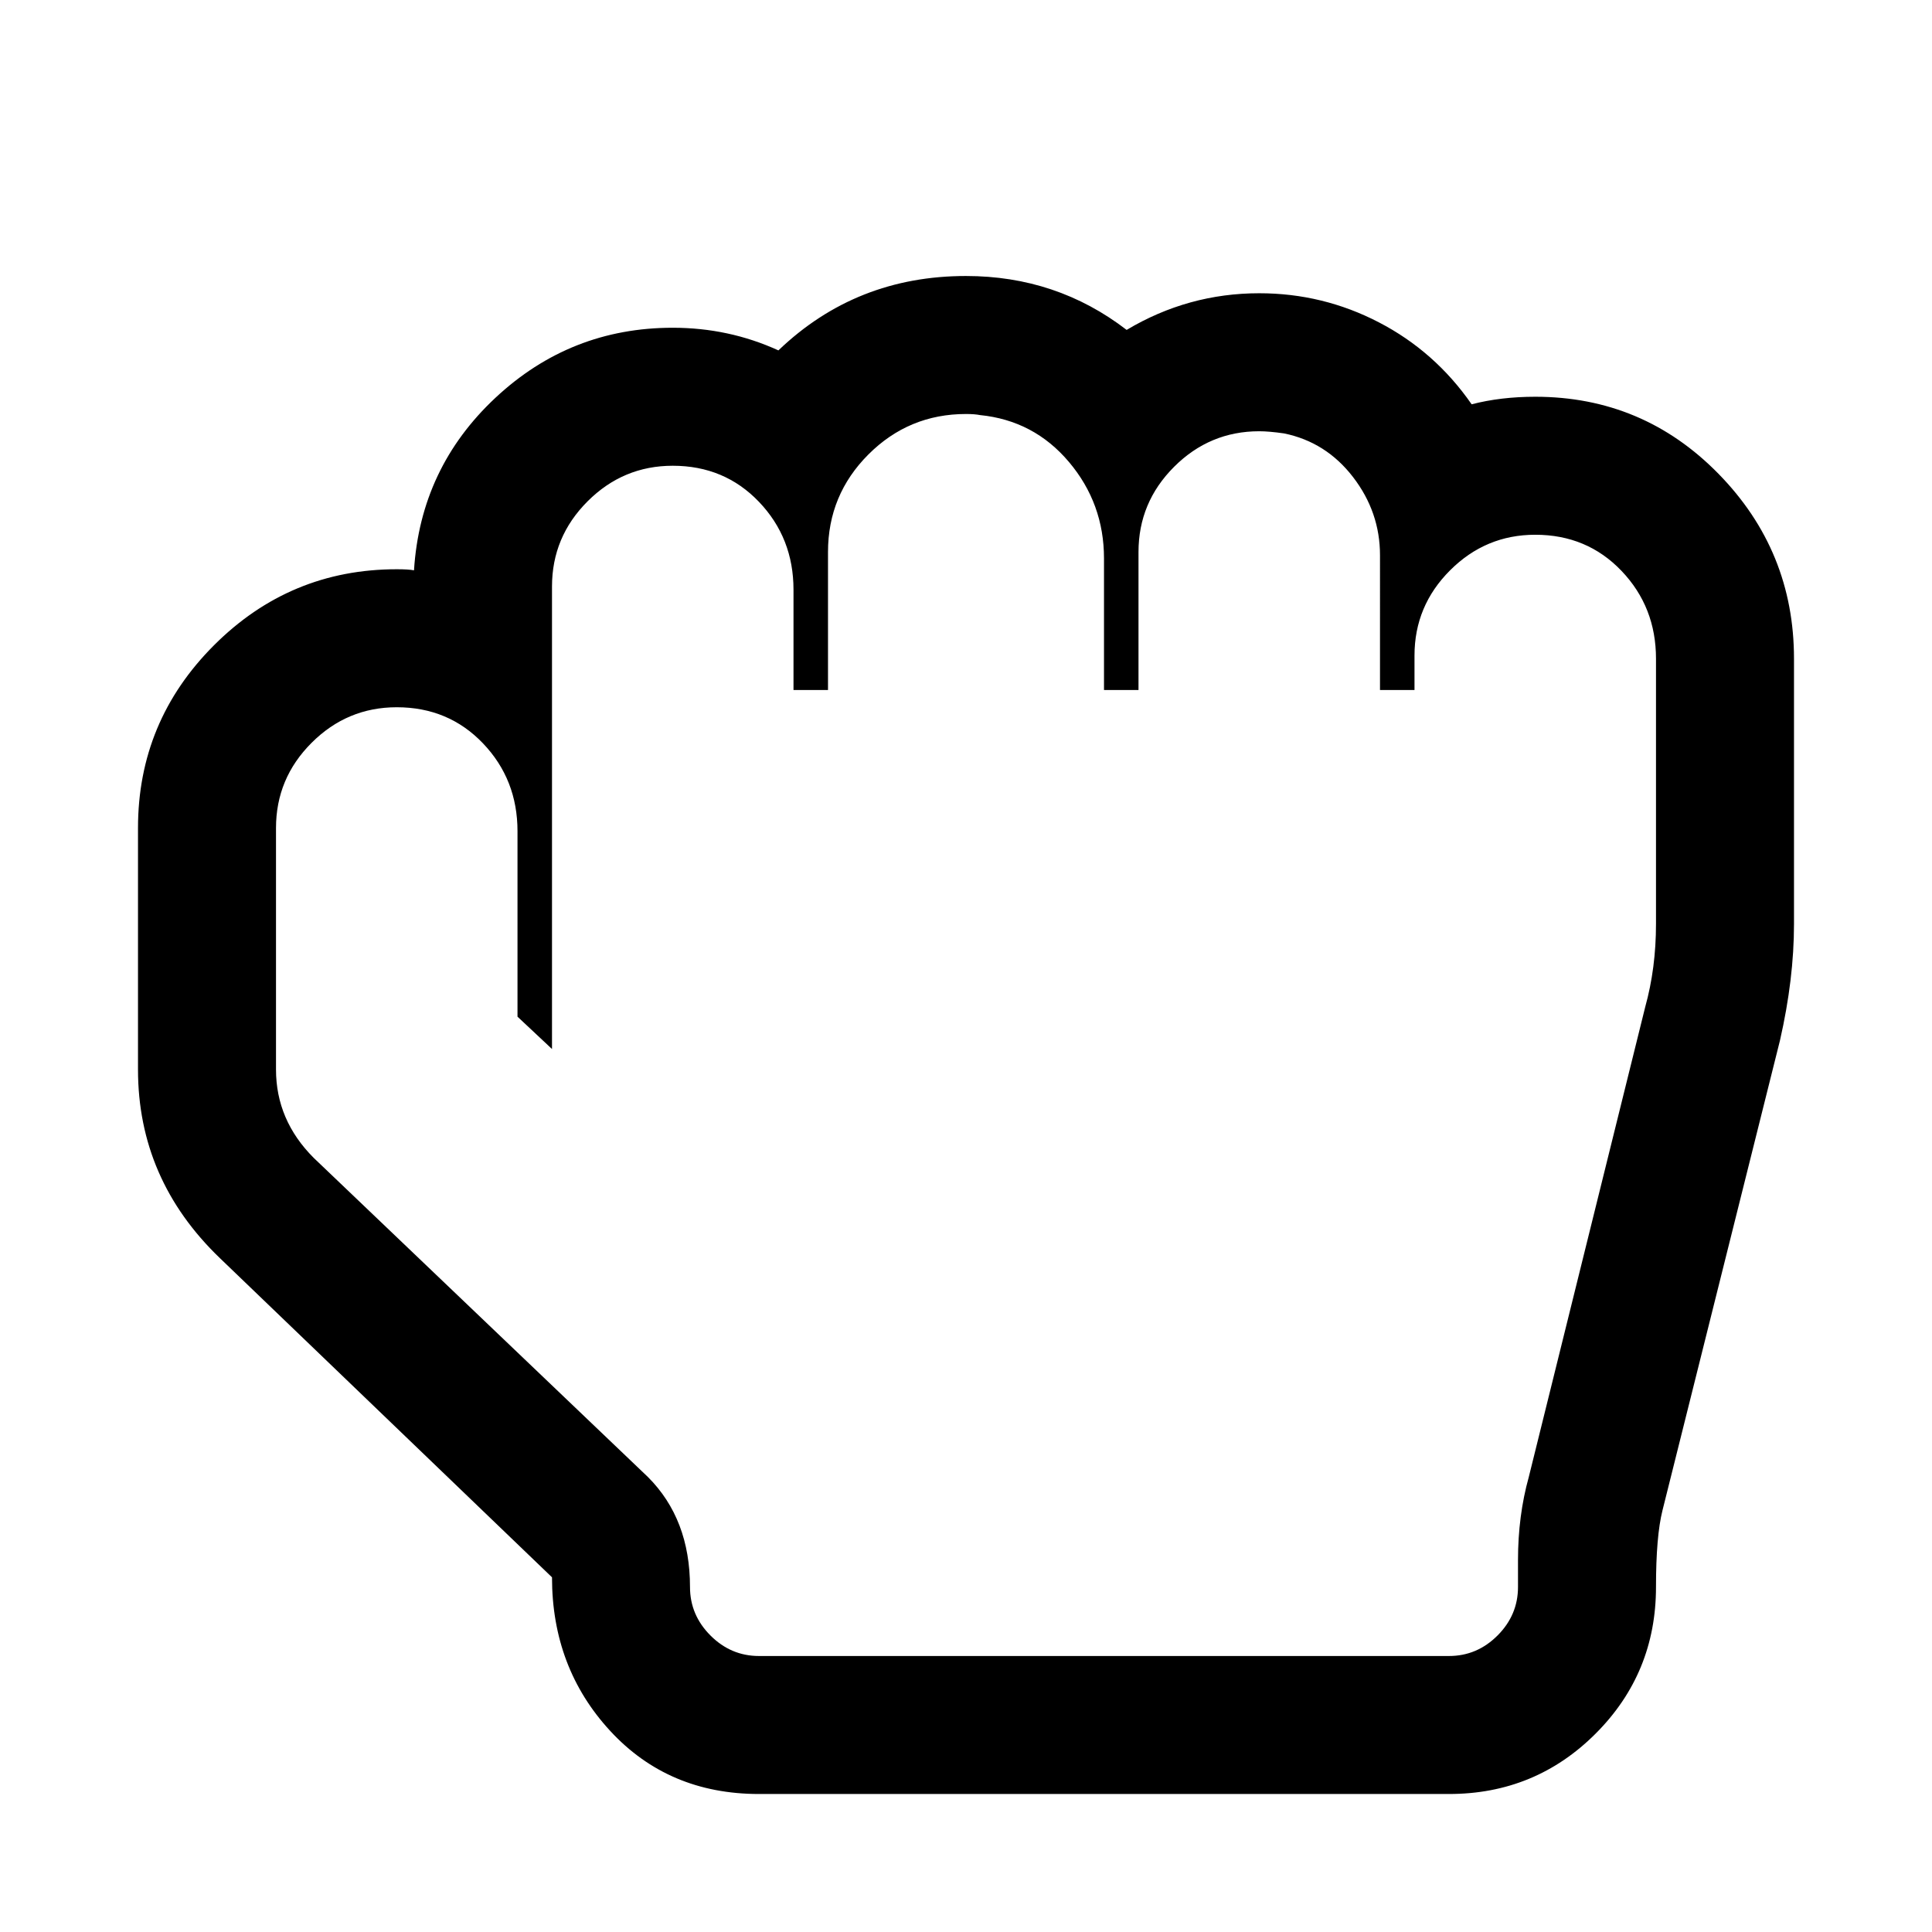 <svg fill="currentColor" xmlns="http://www.w3.org/2000/svg" viewBox="0 0 1792 1792">
  <path d="M896 384q-53 0-90.5 37.5T768 512v128h-32v-93q0-48-32-81.5T624 432q-46 0-79 33t-33 79v429l-32-30V771q0-48-32-81.5T368 656q-46 0-79 33t-33 79v224q0 47 35 82l310 296q39 39 39 102 0 26 19 45t45 19h640q26 0 45-19t19-45v-25q0-41 10-77l108-436q10-36 10-77V611q0-48-32-81.5t-80-33.5q-46 0-79 33t-33 79v32h-32V515q0-40-25-72.5t-64-40.5q-14-2-23-2-46 0-79 33t-33 79v128h-32V518q0-51-32.5-89.5T909 385q-5-1-13-1zm0-128q84 0 149 50 57-34 123-34 59 0 111 27t86 76q27-7 59-7 100 0 170 71.5t70 171.5v246q0 51-13 108l-109 436q-6 24-6 71 0 80-56 136t-136 56H704q-84 0-138-58.5T512 1463l-308-296q-76-73-76-175V768q0-99 70.5-169.5T368 528q11 0 16 1 6-95 75.5-160T624 304q52 0 98 21 72-69 174-69z"/>
</svg>
